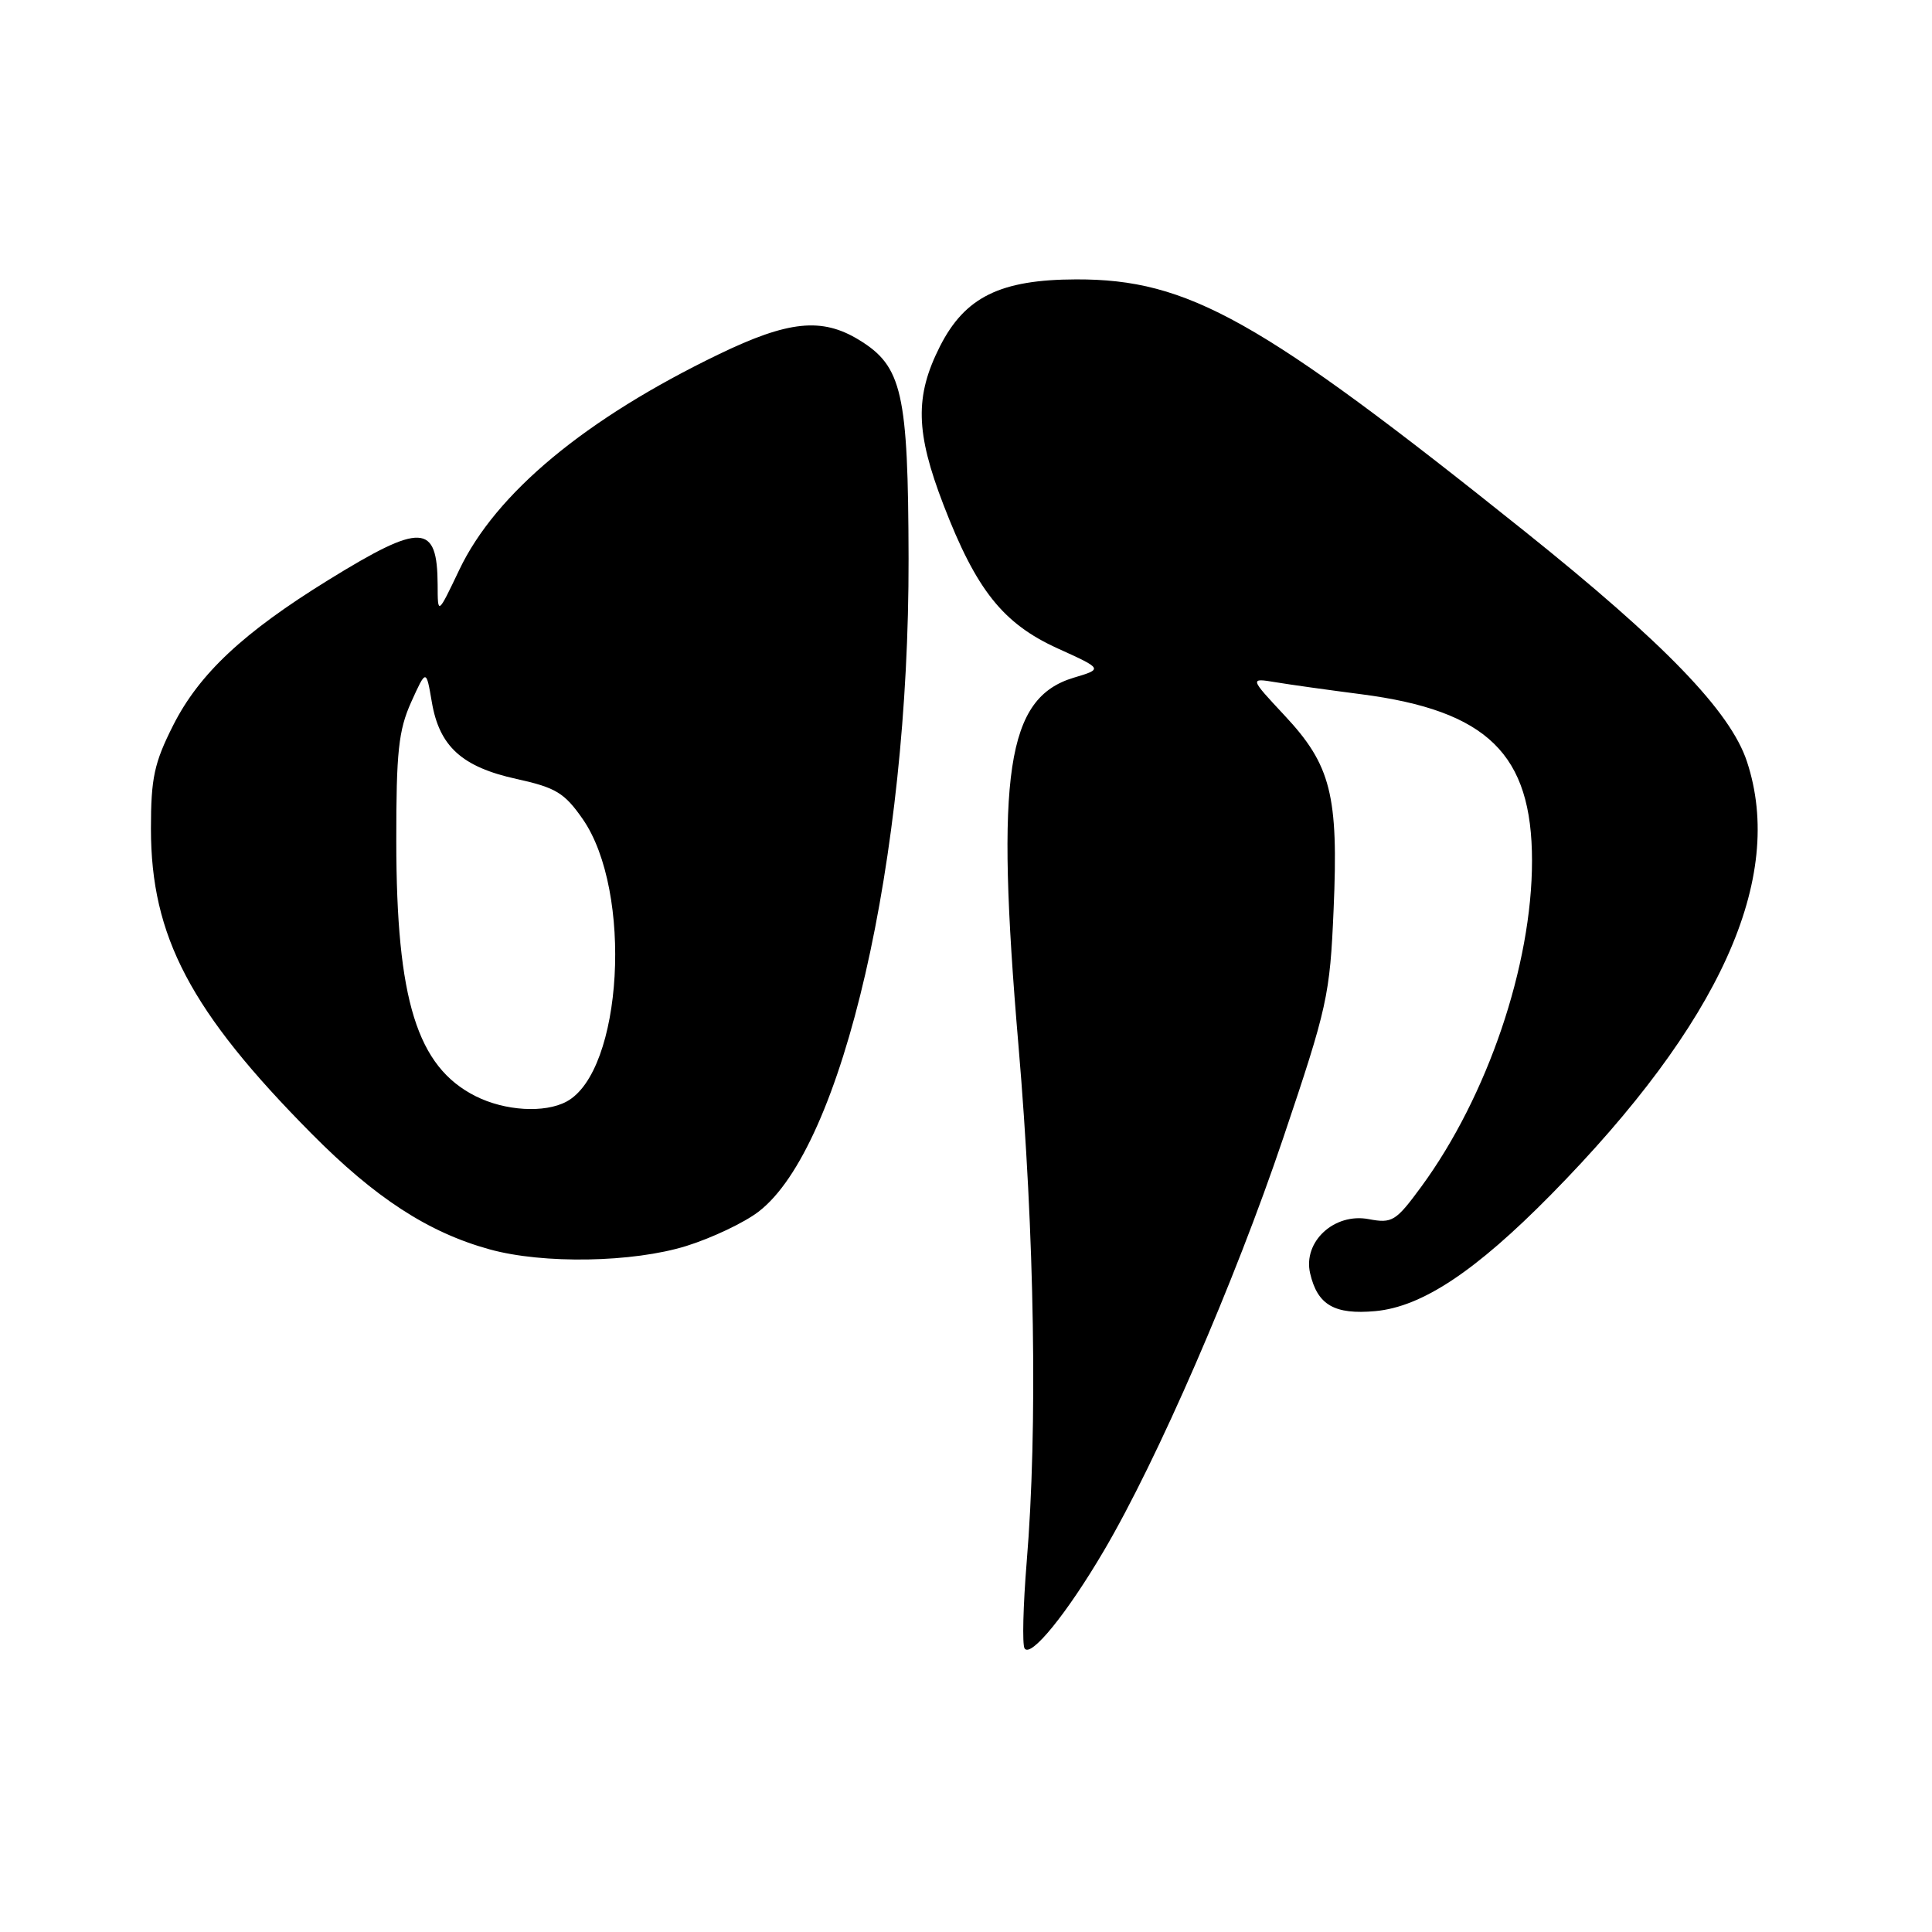 <?xml version="1.0" encoding="UTF-8" standalone="no"?>
<!DOCTYPE svg PUBLIC "-//W3C//DTD SVG 1.1//EN" "http://www.w3.org/Graphics/SVG/1.1/DTD/svg11.dtd" >
<svg xmlns="http://www.w3.org/2000/svg" xmlns:xlink="http://www.w3.org/1999/xlink" version="1.1" viewBox="0 0 256 256">
 <g >
 <path fill="currentColor"
d=" M 146.26 205.50 C 153.35 193.46 163.61 169.84 170.03 150.80 C 175.90 133.39 176.22 131.92 176.71 120.50 C 177.37 105.35 176.36 101.37 170.21 94.80 C 165.57 89.83 165.57 89.83 169.03 90.40 C 170.94 90.72 176.04 91.43 180.37 91.99 C 197.10 94.16 203.00 99.92 203.00 114.06 C 203.00 127.91 197.09 145.29 188.33 157.24 C 184.95 161.84 184.48 162.13 181.35 161.54 C 176.79 160.68 172.62 164.54 173.60 168.73 C 174.57 172.92 176.82 174.22 182.24 173.73 C 188.42 173.16 195.48 168.48 205.51 158.30 C 227.93 135.52 236.59 116.39 231.48 100.91 C 229.29 94.27 220.58 85.25 202.00 70.38 C 166.90 42.28 157.46 36.98 142.59 37.02 C 132.54 37.05 127.87 39.35 124.55 45.89 C 121.20 52.51 121.31 57.28 125.03 66.93 C 129.37 78.19 132.91 82.63 140.15 85.92 C 146.15 88.64 146.15 88.64 142.27 89.80 C 133.38 92.47 131.88 102.45 134.95 138.50 C 137.10 163.68 137.51 189.33 136.04 206.99 C 135.57 212.76 135.44 217.90 135.76 218.42 C 136.57 219.72 141.36 213.83 146.26 205.50 Z  M 90.94 165.10 C 94.31 164.05 98.61 162.01 100.49 160.57 C 111.69 152.03 120.47 113.81 120.39 74.00 C 120.34 52.01 119.55 48.53 113.81 45.03 C 108.89 42.03 104.46 42.49 95.23 46.95 C 77.56 55.49 65.70 65.34 60.86 75.50 C 58.00 81.50 58.00 81.50 57.99 77.50 C 57.95 69.32 55.88 69.22 43.50 76.86 C 32.23 83.82 26.39 89.29 22.95 96.10 C 20.43 101.09 20.00 103.09 20.00 109.81 C 20.00 124.07 25.23 134.01 41.25 150.18 C 49.70 158.72 56.75 163.31 64.89 165.55 C 71.98 167.51 83.86 167.30 90.94 165.10 Z  M 63.02 145.25 C 55.27 141.35 52.52 132.52 52.51 111.47 C 52.50 99.62 52.81 96.76 54.48 93.04 C 56.47 88.64 56.47 88.64 57.22 93.03 C 58.22 98.91 61.21 101.63 68.46 103.22 C 73.64 104.36 74.79 105.05 77.20 108.51 C 83.89 118.11 82.52 141.98 75.06 145.97 C 72.16 147.52 66.92 147.21 63.02 145.25 Z "/>
</g>
</svg>